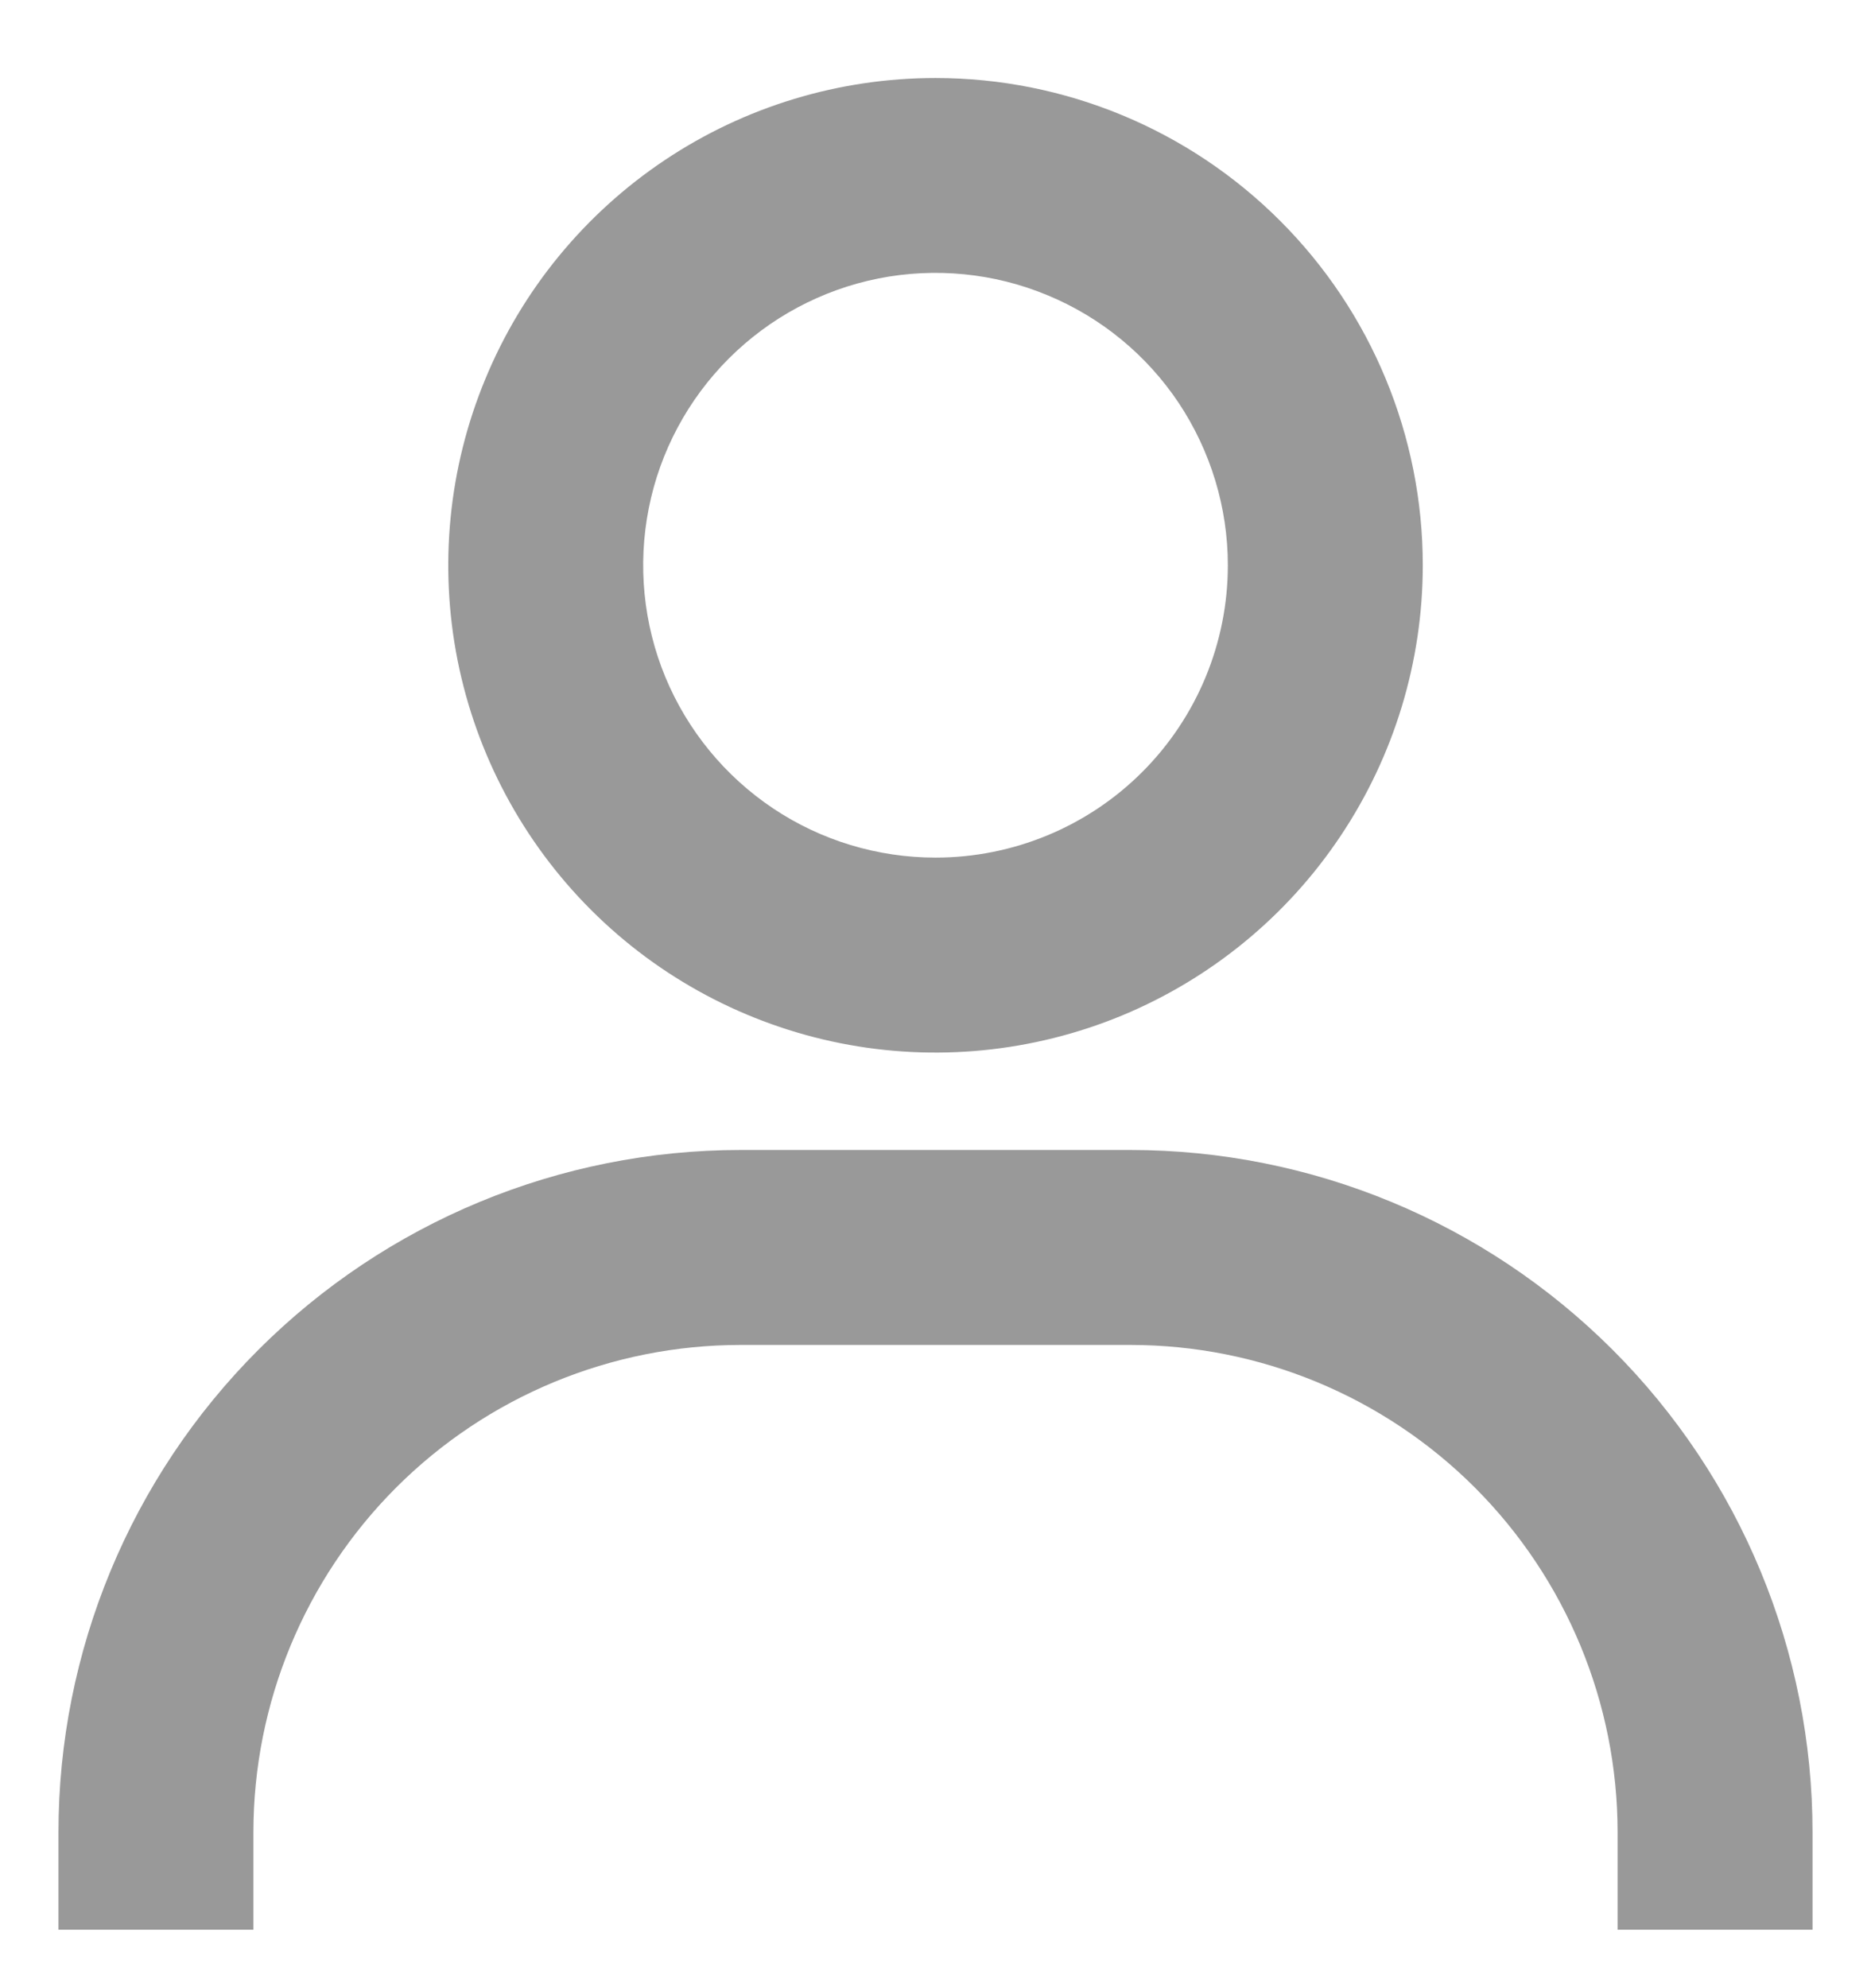 <svg width="16" height="17" viewBox="0 0 16 17" fill="none" xmlns="http://www.w3.org/2000/svg">
<path d="M8 0.667C7.176 0.667 6.37 0.911 5.685 1.369C5 1.827 4.466 2.477 4.151 3.239C3.835 4 3.753 4.838 3.913 5.646C4.074 6.454 4.471 7.197 5.054 7.78C5.636 8.362 6.379 8.759 7.187 8.92C7.995 9.081 8.833 8.998 9.595 8.683C10.356 8.367 11.007 7.833 11.464 7.148C11.922 6.463 12.167 5.657 12.167 4.833C12.167 3.728 11.728 2.668 10.946 1.887C10.165 1.106 9.105 0.667 8 0.667V0.667ZM8 7.333C7.506 7.333 7.022 7.187 6.611 6.912C6.2 6.637 5.88 6.247 5.69 5.79C5.501 5.333 5.452 4.831 5.548 4.346C5.644 3.861 5.883 3.415 6.232 3.066C6.582 2.716 7.027 2.478 7.512 2.381C7.997 2.285 8.5 2.334 8.957 2.524C9.414 2.713 9.804 3.033 10.079 3.444C10.353 3.856 10.5 4.339 10.5 4.833C10.5 5.496 10.237 6.132 9.768 6.601C9.299 7.07 8.663 7.333 8 7.333V7.333ZM15.5 16.5V15.667C15.5 14.12 14.885 12.636 13.791 11.542C12.697 10.448 11.214 9.833 9.667 9.833H6.333C4.786 9.833 3.303 10.448 2.209 11.542C1.115 12.636 0.5 14.12 0.5 15.667V16.5H2.167V15.667C2.167 14.562 2.606 13.502 3.387 12.72C4.168 11.939 5.228 11.5 6.333 11.5H9.667C10.772 11.5 11.832 11.939 12.613 12.72C13.394 13.502 13.833 14.562 13.833 15.667V16.5H15.5Z" fill="#999999"/>
</svg>
